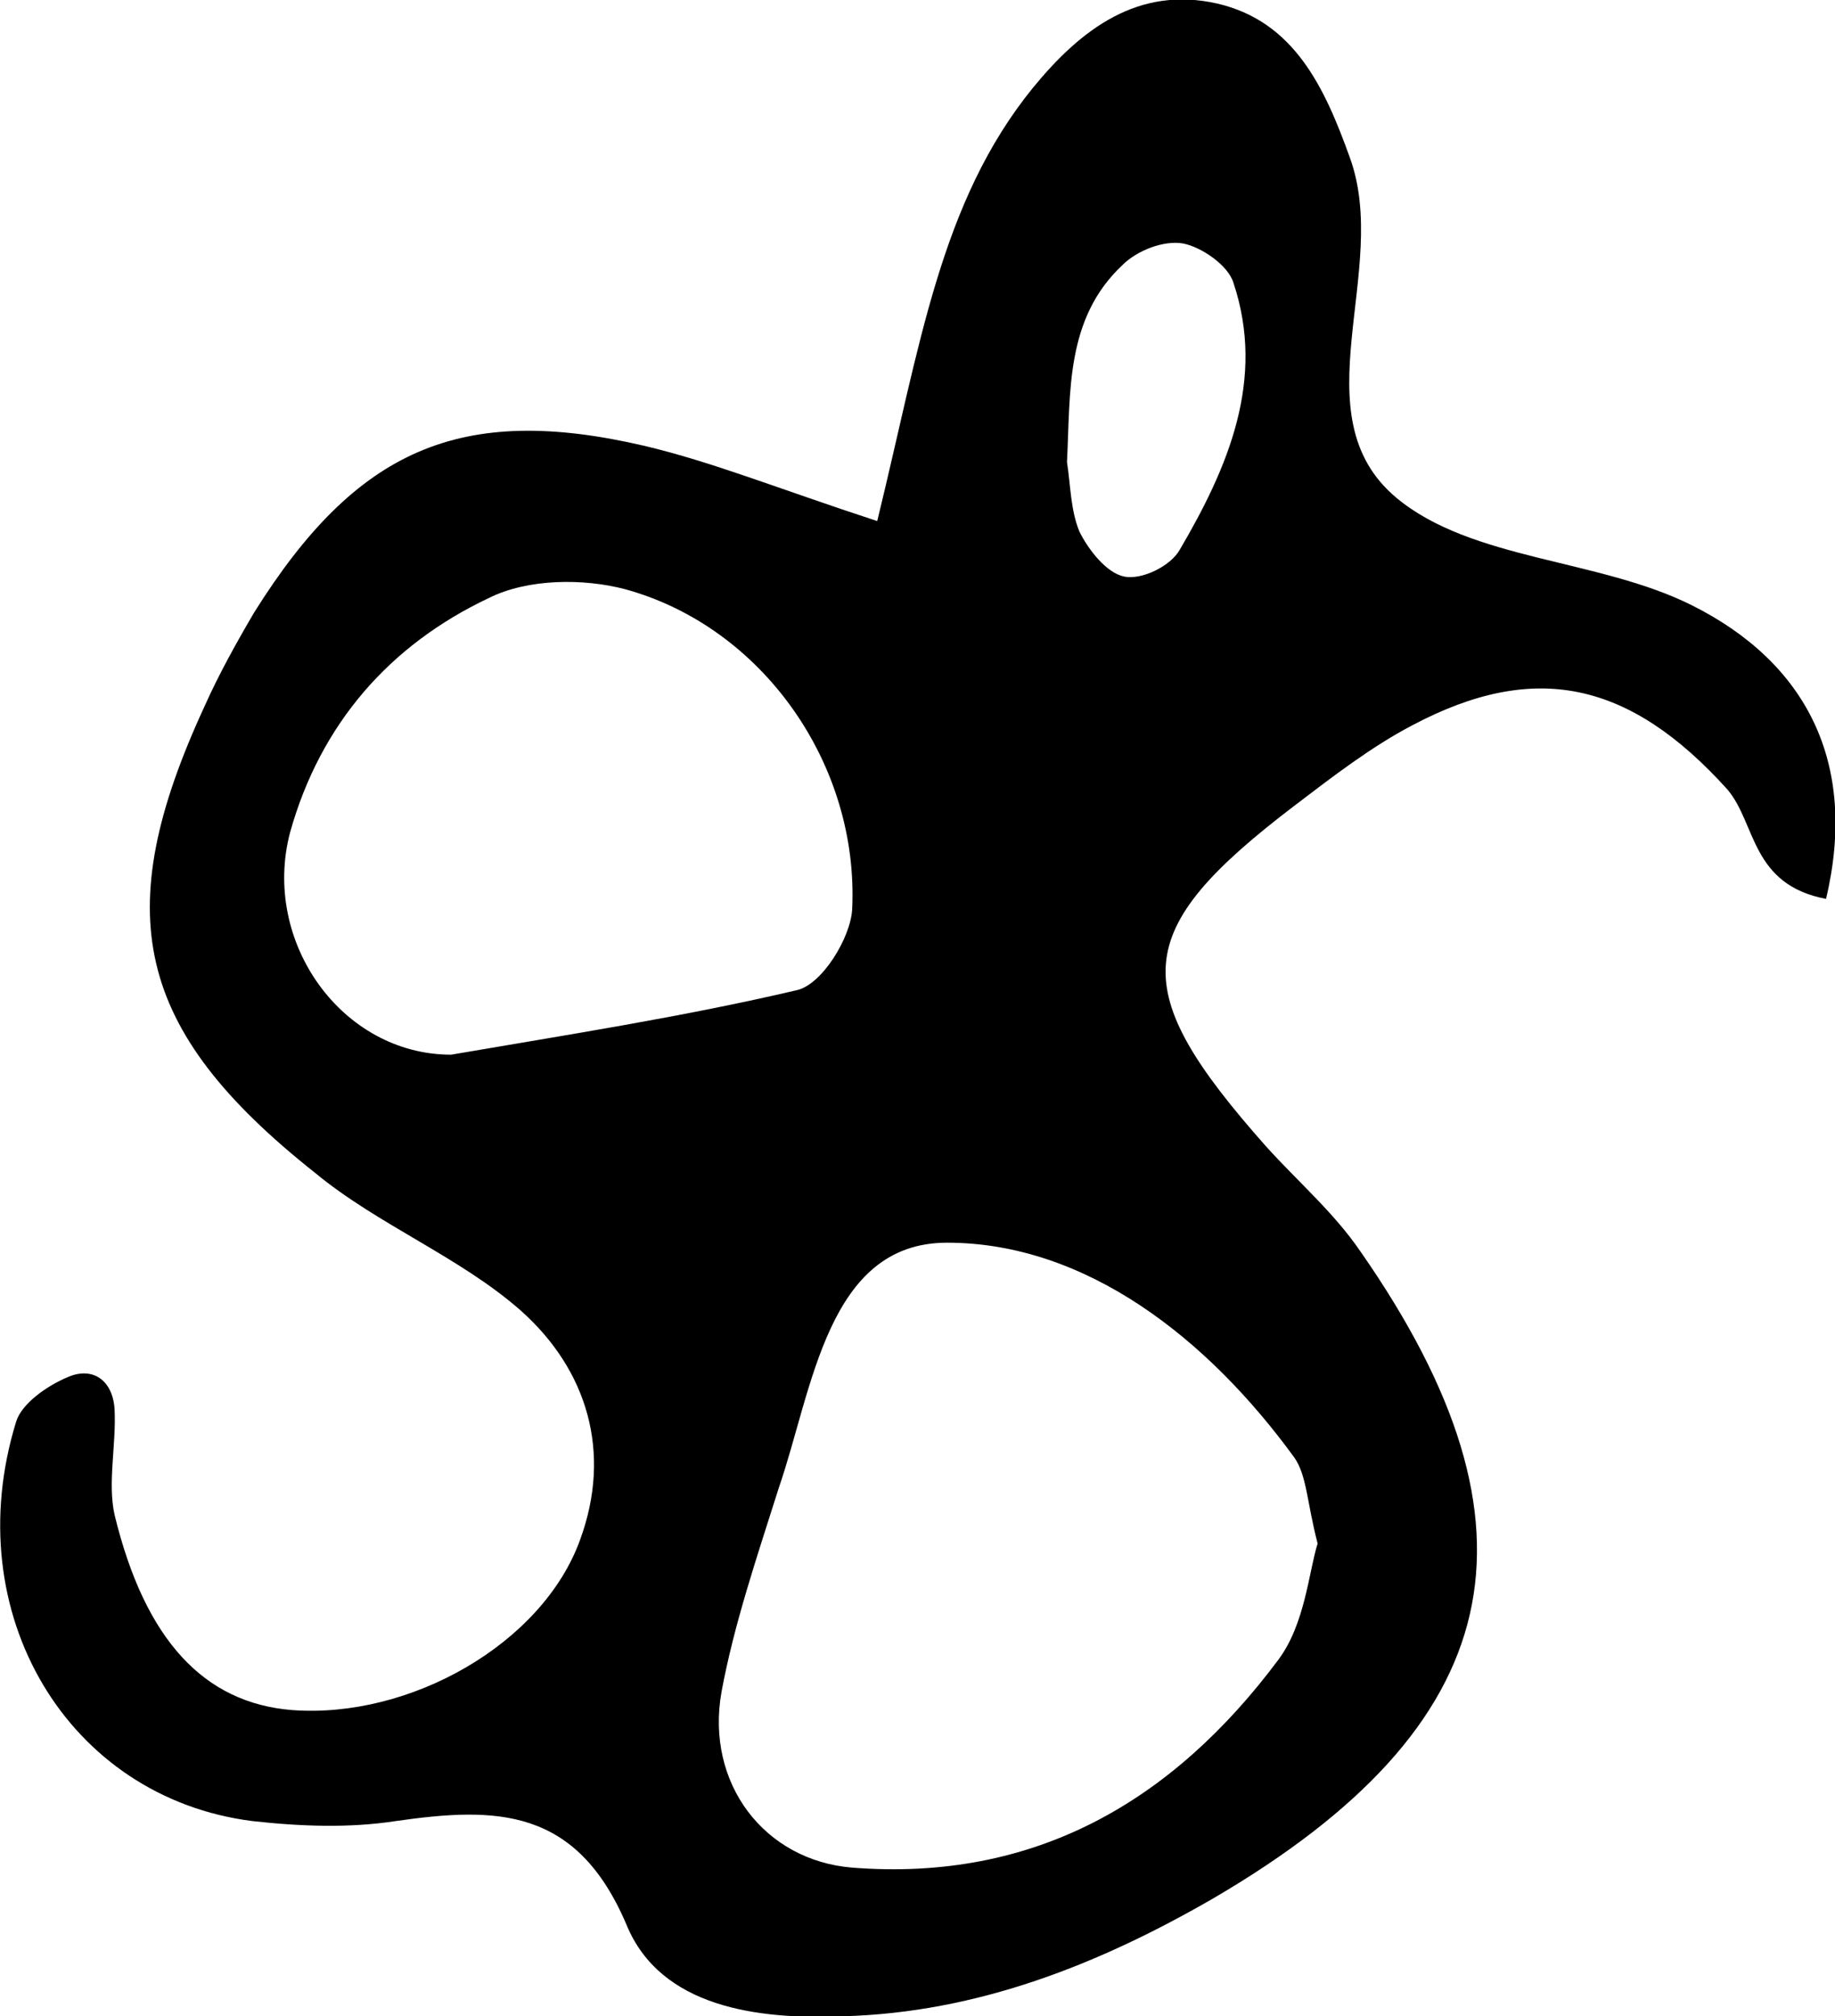 <?xml version="1.0" encoding="utf-8"?>
<!-- Generator: Adobe Illustrator 22.0.1, SVG Export Plug-In . SVG Version: 6.00 Build 0)  -->
<svg version="1.1" id="Layer_1" xmlns="http://www.w3.org/2000/svg" xmlns:xlink="http://www.w3.org/1999/xlink" x="0px" y="0px"
	 viewBox="0 0 102.5 112.6" style="enable-background:new 0 0 102.5 112.6;" xml:space="preserve">
<path d="M49,29.1c2.4-9.8,3.5-17.8,8.7-24.2c2.7-3.3,5.9-5.7,10.3-4.7c4.3,1,6,4.7,7.4,8.6c2.3,6.3-2.9,14.4,2.6,19
	c4.2,3.5,11.3,3.4,16.5,6c6.4,3.2,9.3,8.8,7.5,16.4c-4.2-0.8-3.9-4.2-5.5-6.1c-5.5-6.1-10.8-7.2-17.6-3.6c-2.3,1.2-4.5,2.9-6.6,4.5
	c-9.2,7-9.4,10.2-1.6,19c1.8,2,3.8,3.7,5.3,5.9c10.8,15.5,8.2,26.5-8.2,36.1c-6.4,3.7-13.2,6.4-20.7,6.6c-4.8,0.2-10.2-0.5-12.1-5.1
	c-2.8-6.6-7.3-6.6-12.9-5.8c-2.6,0.4-5.3,0.3-8,0C3.8,100.4-2.4,90.1,0.9,79.4c0.3-1,1.7-2,2.9-2.5c1.4-0.6,2.5,0.2,2.6,1.8
	c0.1,2-0.4,4.1,0,5.9c1.7,7,5,10.5,9.9,10.9c6.6,0.5,14-3.7,16.1-9.5c1.8-4.9,0.4-9.5-3.3-12.8c-3.4-3-8-4.8-11.5-7.7
	C7.5,57.5,6.1,51,11.4,39.5c0.8-1.8,1.8-3.6,2.8-5.3c5.7-9.1,11.5-11.7,21.8-9.3C39.8,25.8,43.5,27.3,49,29.1z M73.6,86.2
	c-0.6-2.3-0.6-3.8-1.3-4.8c-4.8-6.6-11.6-12-19.4-12c-6.7,0-7.5,8.2-9.4,13.7c-1.2,3.8-2.5,7.6-3.2,11.4c-0.9,5.1,2.4,9.4,7.3,9.8
	c10.2,0.8,17.9-3.7,23.8-11.6C72.9,90.7,73.1,87.8,73.6,86.2z M25.2,58.9c6.4-1.1,12.9-2.1,19.3-3.6c1.4-0.3,3-2.9,3.1-4.5
	c0.4-8.1-5-15.8-12.7-17.9c-2.3-0.6-5.4-0.6-7.6,0.5c-5.5,2.6-9.4,7-11.1,13.1C14.6,52.6,19.1,58.9,25.2,58.9z M59.6,25.8
	c0.2,1.3,0.2,2.7,0.7,3.9c0.5,1,1.5,2.3,2.5,2.5c1,0.2,2.6-0.6,3.1-1.5c2.7-4.6,4.8-9.5,3-14.9c-0.3-1-1.8-2-2.8-2.2
	c-1.1-0.2-2.6,0.4-3.4,1.2C59.5,17.8,59.8,21.9,59.6,25.8z"/>
</svg>
